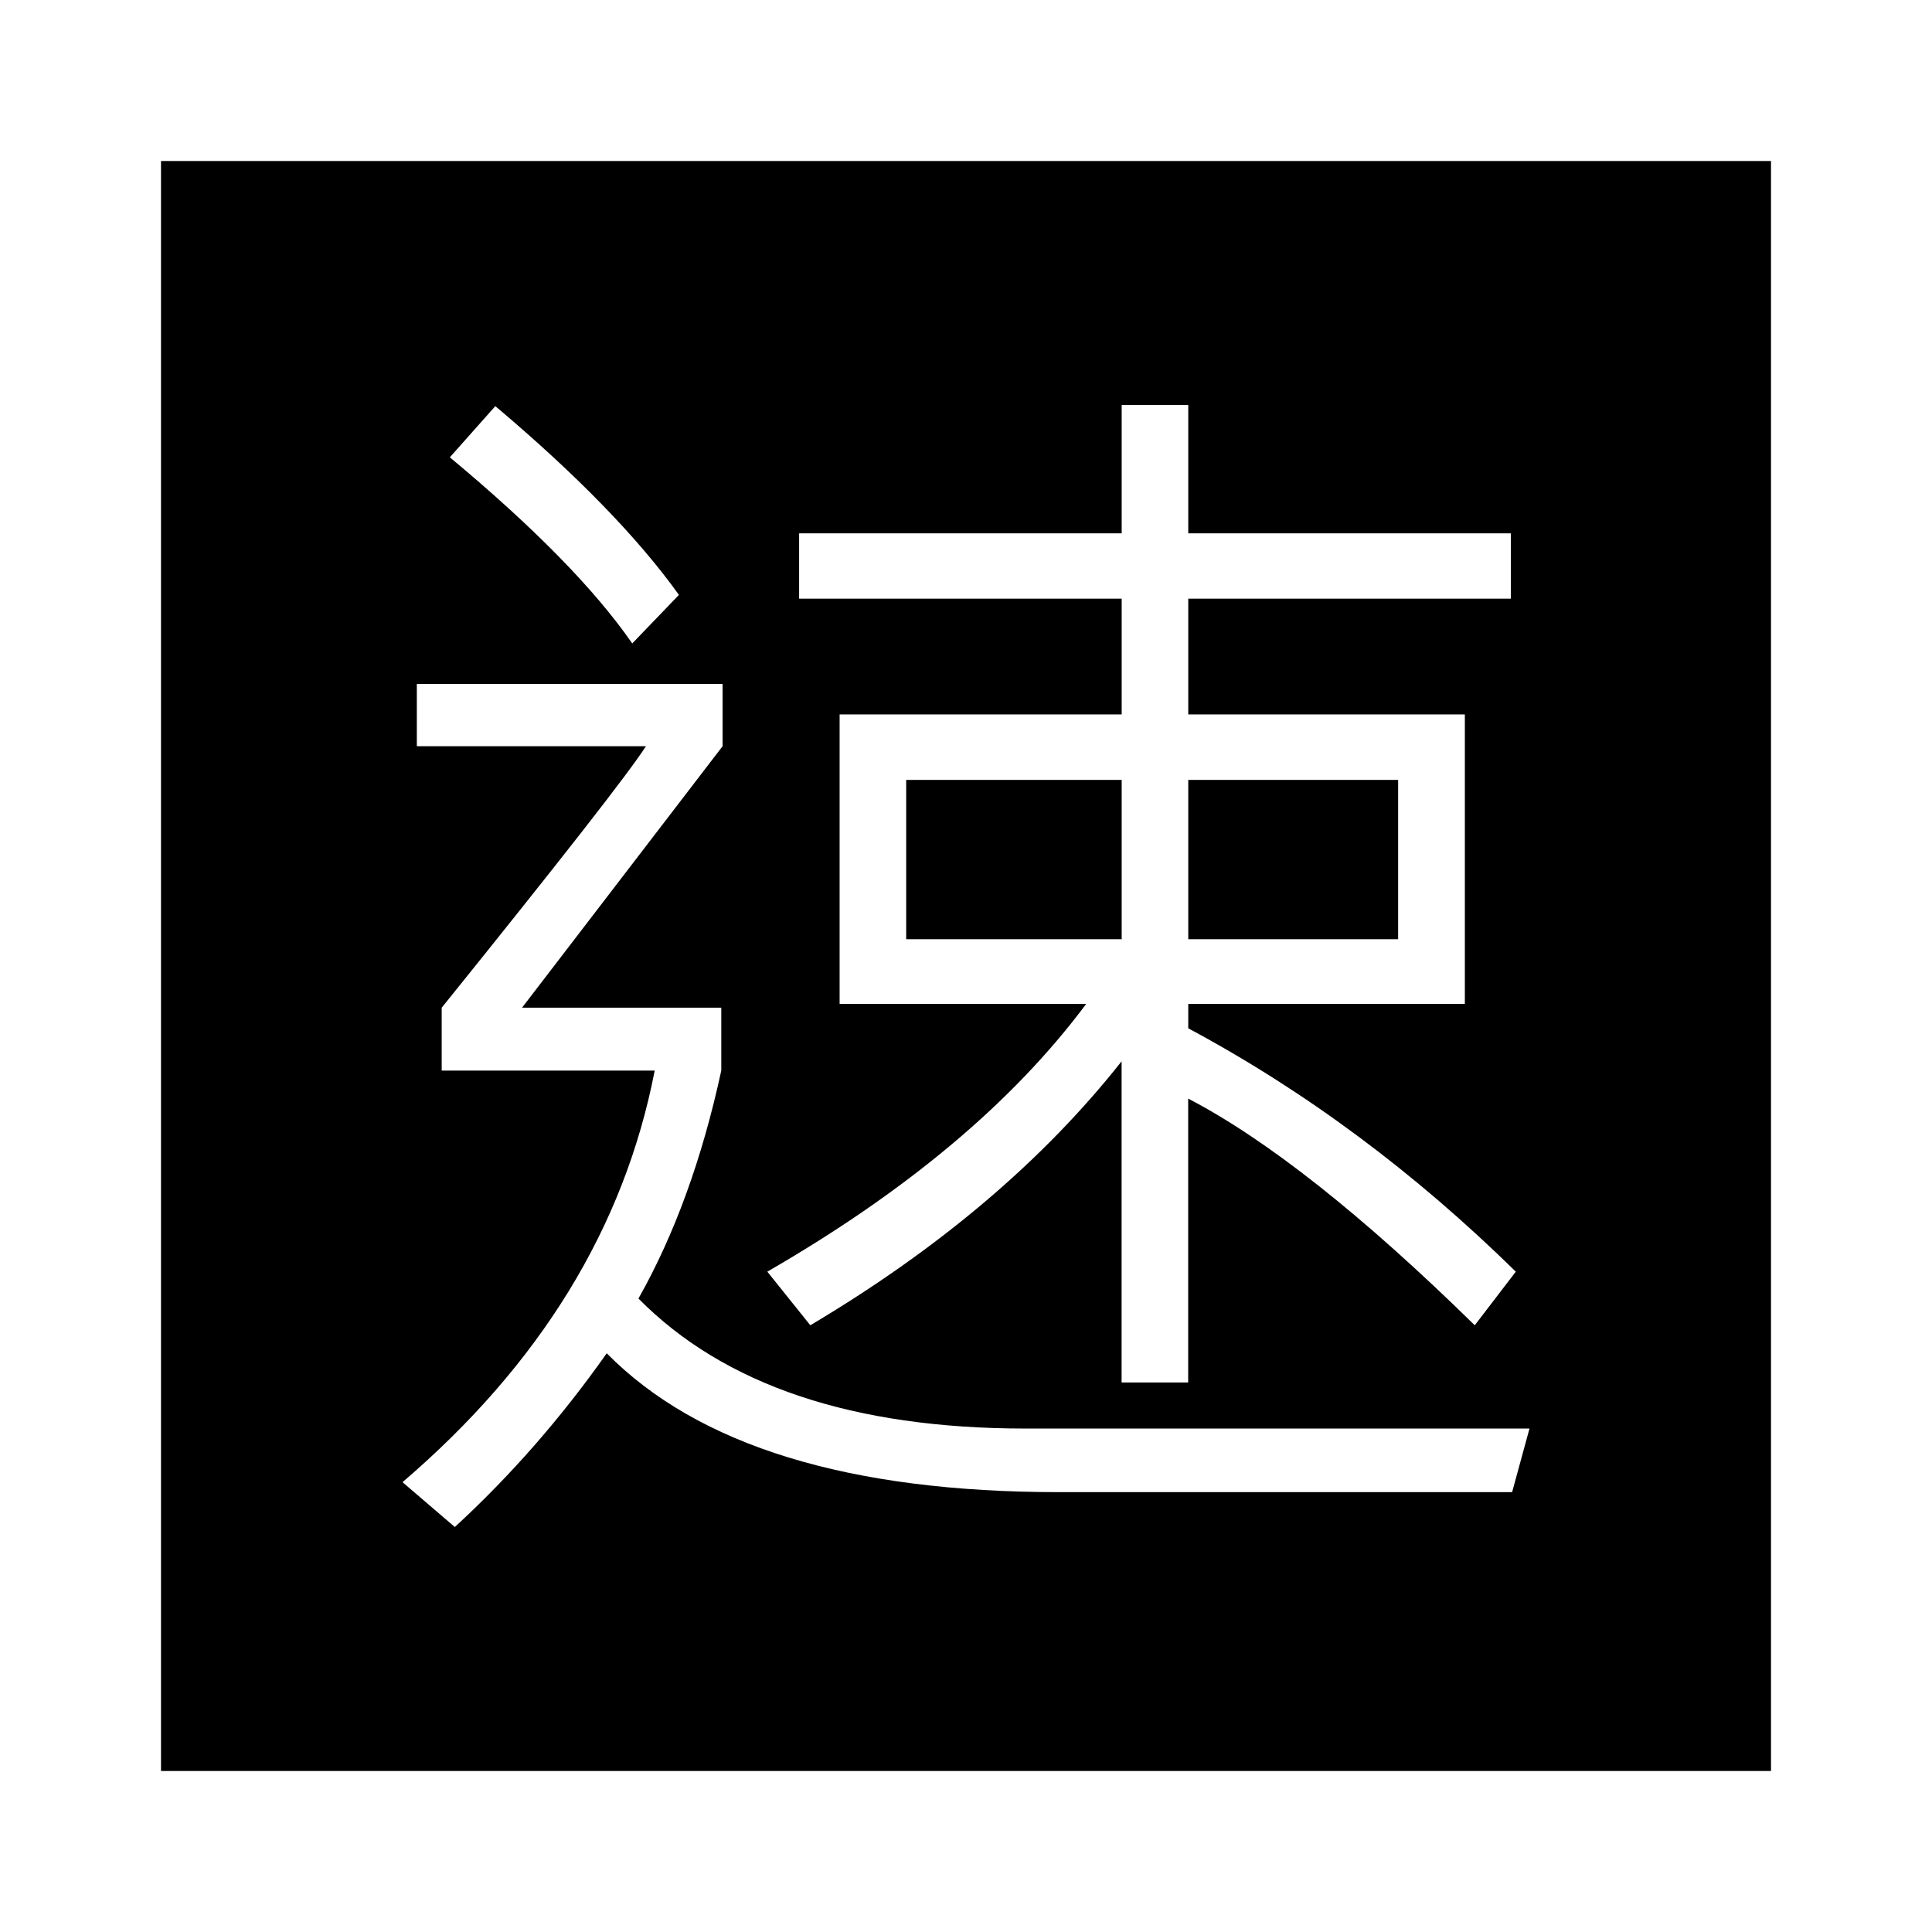 <svg version="1.1" id="master" xmlns="http://www.w3.org/2000/svg" xmlns:xlink="http://www.w3.org/1999/xlink" x="0px" y="0px"
	 width="24px" height="24px" viewBox="0 0 24 24" enable-background="new 0 0 24 24" xml:space="preserve">
<rect fill="none" width="24" height="24"/>
<path d="M17.368,11.667h-2.607V9.688h2.607V11.667z M13.934,9.688h-2.677v1.979h2.677V9.688z M22,2v20H2V2H22z M13.493,12.471
	c-0.908,1.219-2.228,2.326-3.961,3.326l0.534,0.666c1.604-0.953,2.894-2.047,3.867-3.279v3.99h0.827v-3.527
	c0.98,0.51,2.166,1.449,3.56,2.816l0.51-0.666c-1.259-1.236-2.615-2.244-4.069-3.023v-0.303h3.436V8.875h-3.436V7.437h4.007V6.625
	h-4.007V5.031h-0.827v1.594H9.927v0.812h4.007v1.438H10.43v3.596H13.493z M5.588,5.681C6.635,6.552,7.39,7.323,7.854,7.993
	l0.58-0.603c-0.51-0.712-1.271-1.493-2.281-2.345L5.588,5.681z M19,17.746h-6.258c-2.146,0-3.748-0.539-4.811-1.615
	c0.449-0.795,0.792-1.738,1.029-2.832v-0.781H6.485L8.976,9.27V8.496H5.178V9.27h2.846c-0.216,0.336-1.062,1.418-2.537,3.248v0.781
	h2.646C7.756,15.244,6.712,16.947,5,18.412l0.65,0.557c0.691-0.635,1.32-1.354,1.887-2.158c1.134,1.15,3.009,1.725,5.623,1.725
	h5.624L19,17.746z"/>
</svg>

